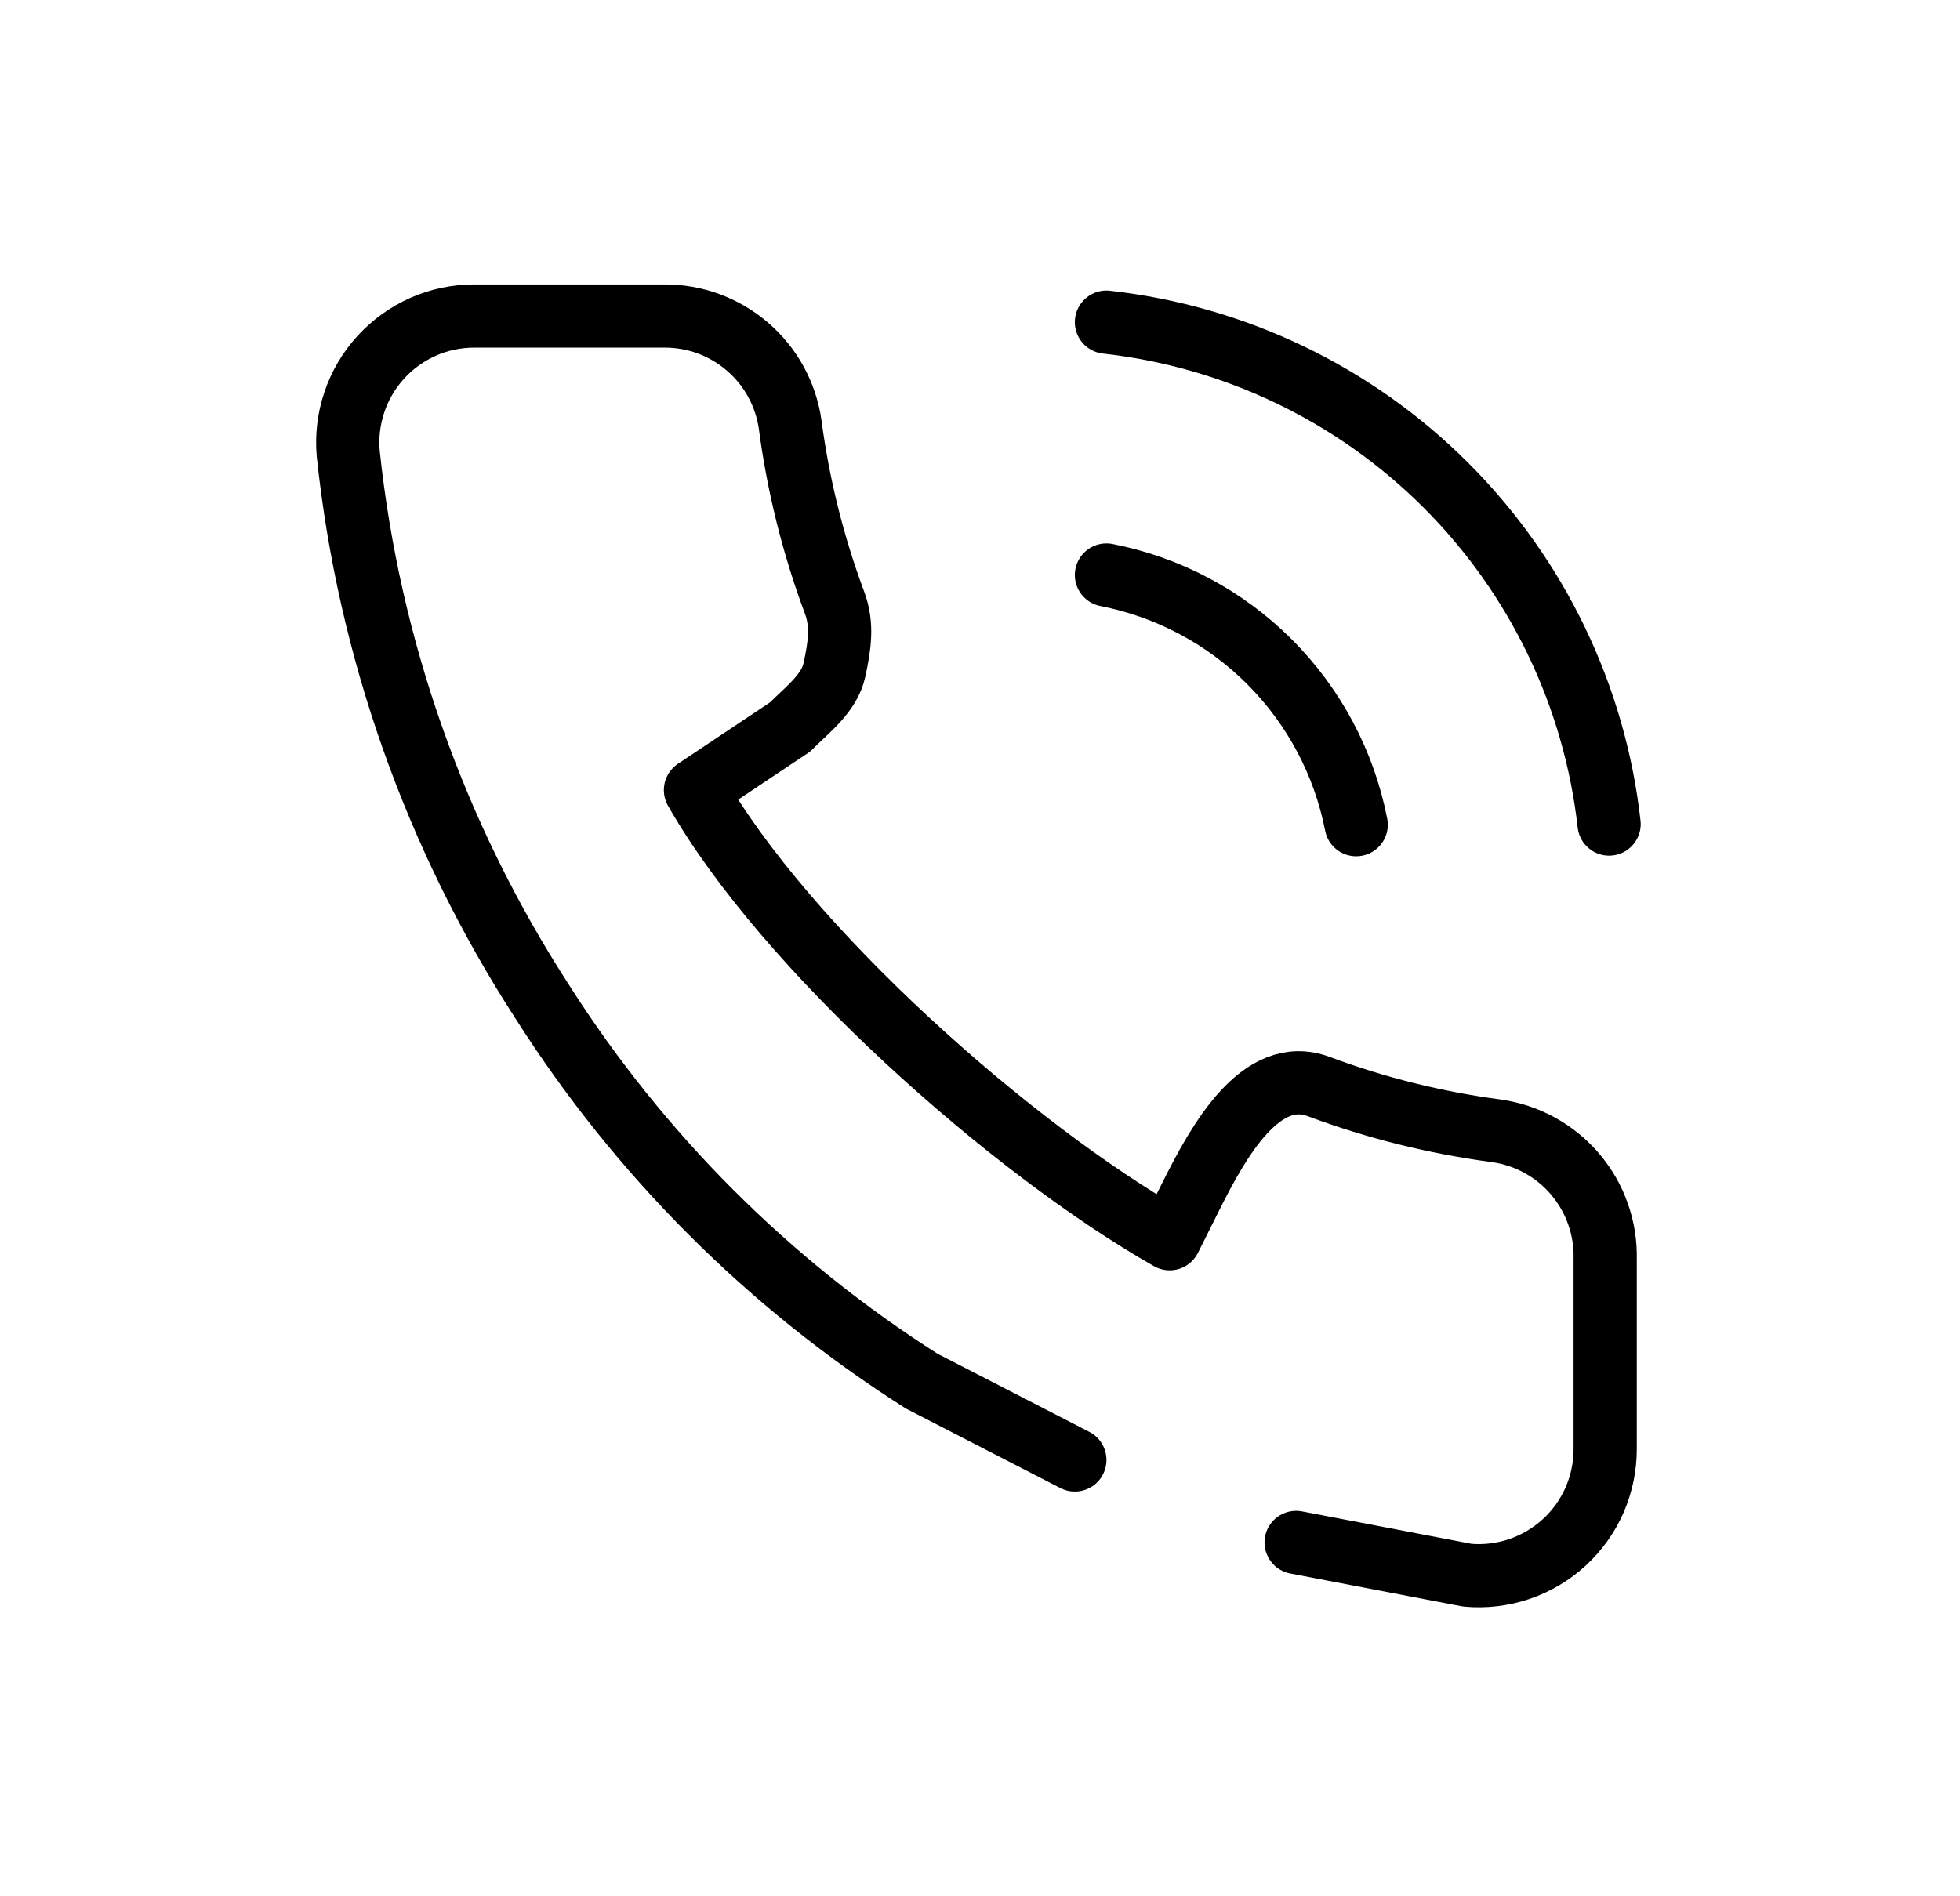 <svg width="31" height="30" viewBox="0 0 31 30" xmlns="http://www.w3.org/2000/svg">
<path d="M17 23.097L14.578 21.85C12.162 20.315 10.114 18.266 8.578 15.85C6.888 13.241 5.836 10.271 5.508 7.18C5.483 6.903 5.516 6.625 5.605 6.362C5.693 6.098 5.836 5.857 6.023 5.652C6.21 5.447 6.438 5.283 6.692 5.17C6.946 5.058 7.22 5 7.498 5H10.498C10.983 4.995 11.454 5.167 11.822 5.484C12.19 5.8 12.43 6.239 12.498 6.72C12.625 7.68 12.86 8.623 13.198 9.53C13.333 9.888 13.278 10.223 13.198 10.597C13.118 10.971 12.767 11.228 12.498 11.5L11 12.5C12.424 15.003 15.996 18.174 18.5 19.597L18.842 18.913C19.277 18.043 19.947 16.848 20.858 17.19V17.19C21.765 17.529 22.708 17.763 23.668 17.89C24.154 17.959 24.598 18.203 24.915 18.578C25.232 18.952 25.4 19.43 25.388 19.92V22.92C25.389 23.198 25.332 23.474 25.221 23.729C25.109 23.985 24.945 24.214 24.74 24.402C24.535 24.59 24.293 24.733 24.029 24.823C23.765 24.912 23.485 24.945 23.208 24.92L20.5 24.402" stroke="currentColor" stroke-linecap="round" stroke-linejoin="round" fill="none"/>
<path d="M17.5 9.097C18.477 9.288 19.374 9.765 20.078 10.469C20.782 11.173 21.259 12.07 21.45 13.047M17.5 5.097C19.529 5.323 21.422 6.231 22.866 7.674C24.311 9.117 25.222 11.008 25.45 13.037" stroke="currentColor" stroke-linecap="round" stroke-linejoin="round" fill="none"/>
</svg>
